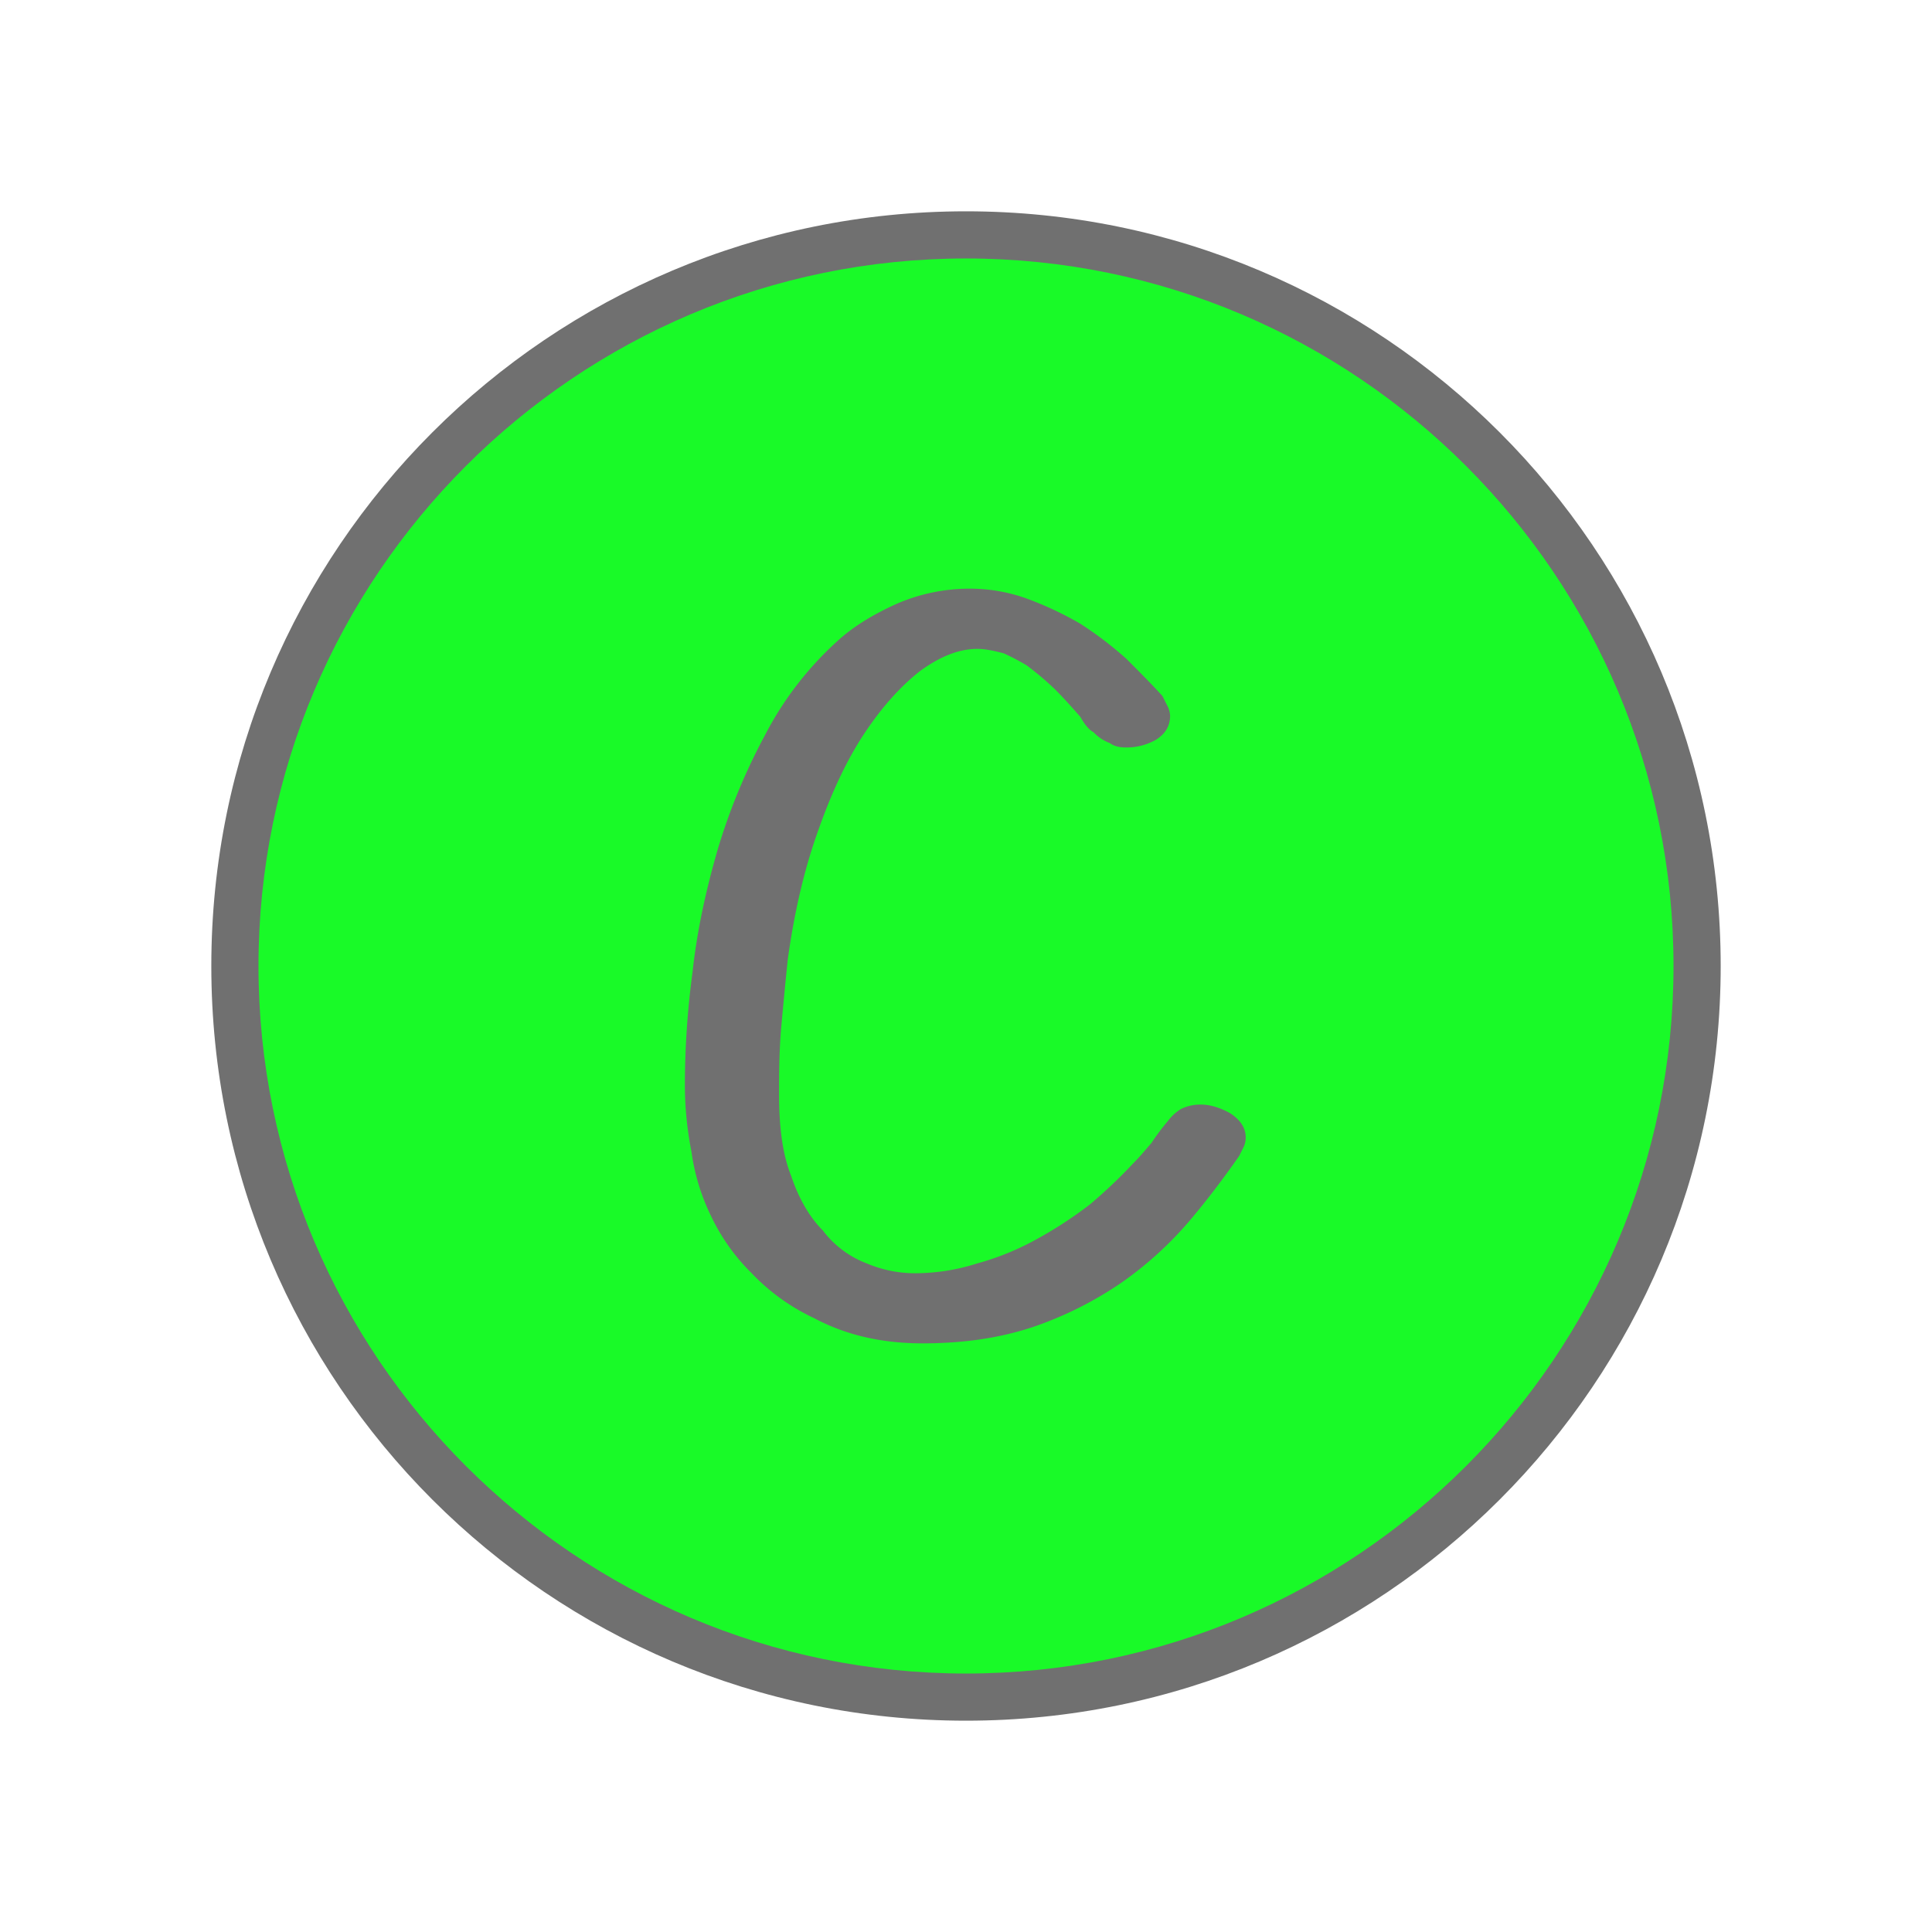 <?xml version="1.0" standalone="no"?><!DOCTYPE svg PUBLIC "-//W3C//DTD SVG 1.1//EN" "http://www.w3.org/Graphics/SVG/1.1/DTD/svg11.dtd"><svg t="1600412942872" class="icon" viewBox="0 0 1024 1024" version="1.1" xmlns="http://www.w3.org/2000/svg" p-id="7755" xmlns:xlink="http://www.w3.org/1999/xlink" width="200" height="200"><defs><style type="text/css"></style></defs><path d="M512 899.5c-213.668 0-387.5-173.832-387.5-387.5S298.332 124.5 512 124.5 899.5 298.332 899.5 512 725.668 899.5 512 899.5z" fill="#19fa28" p-id="7756" data-spm-anchor-id="a313x.7781069.0.i70" class="selected"></path><path d="M512 137c-206.776 0-375 168.224-375 375s168.224 375 375 375 375-168.224 375-375-168.224-375-375-375m0-25c220.914 0 400 179.086 400 400S732.914 912 512 912 112 732.914 112 512s179.086-400 400-400z" fill="#707070" p-id="7757"></path><path d="M660.242 602.86c0-5.225-2.9-9.289-8.128-12.772-5.225-2.9-10.45-4.644-15.675-4.644a23.185 23.185 0 0 0-10.449 2.316 24.747 24.747 0 0 0-6.967 6.386 120.621 120.621 0 0 0-8.708 11.614c-3.483 4.064-6.386 7.547-9.869 11.03a266.264 266.264 0 0 1-22.646 21.48 217.009 217.009 0 0 1-28.447 18.578 142.515 142.515 0 0 1-31.35 12.772 108.539 108.539 0 0 1-32.511 5.225 65.613 65.613 0 0 1-26.125-5.225 52.483 52.483 0 0 1-23.222-17.417c-6.967-6.967-12.772-16.836-16.836-29.028-4.64-11.615-6.382-26.124-6.382-42.96 0-10.45 0-22.641 1.161-35.994 1.162-12.773 2.323-24.961 3.484-35.995 3.483-24.966 8.708-47.605 16.255-68.505 6.967-19.739 15.094-37.155 24.383-51.089s19.158-24.964 29.608-33.091c10.45-7.547 20.319-11.611 30.189-11.611 4.644 0 9.289 1.161 13.933 2.322a122.842 122.842 0 0 1 12.192 6.386 159.436 159.436 0 0 1 15.094 12.772c4.644 4.644 9.289 9.869 13.353 14.514 2.322 4.064 4.644 6.967 6.967 8.128a22.966 22.966 0 0 0 8.708 5.806c2.322 1.742 5.225 2.322 8.708 2.322a31.6 31.6 0 0 0 15.675-4.064c4.644-2.9 7.547-6.967 7.547-12.772a12.978 12.978 0 0 0-1.742-5.806l-2.322-4.644c-5.806-6.386-12.192-12.772-19.158-19.739a192.781 192.781 0 0 0-24.383-18.578 180.879 180.879 0 0 0-28.447-13.353 89.266 89.266 0 0 0-30.189-5.225 97.223 97.223 0 0 0-38.9 8.128c-12.772 5.806-23.222 12.192-31.93 20.319a176.977 176.977 0 0 0-37.733 49.348 322.674 322.674 0 0 0-24.963 60.377c-6.387 22.061-11.031 43.542-13.353 65.022A454.327 454.327 0 0 0 363 574.409a184.567 184.567 0 0 0 3.483 35.994 112.024 112.024 0 0 0 10.45 34.257 106.673 106.673 0 0 0 21.48 30.189 110.071 110.071 0 0 0 33.091 23.8c17.417 9.289 36.575 13.353 57.475 13.353 22.061 0 41.219-2.9 58.636-8.708a193.1 193.1 0 0 0 46.445-23.224 192.039 192.039 0 0 0 35.994-32.51c9.869-11.611 18.578-23.222 26.705-34.833l2.322-4.644a11.592 11.592 0 0 0 1.161-5.223z" fill="#707070" p-id="7758"></path></svg>